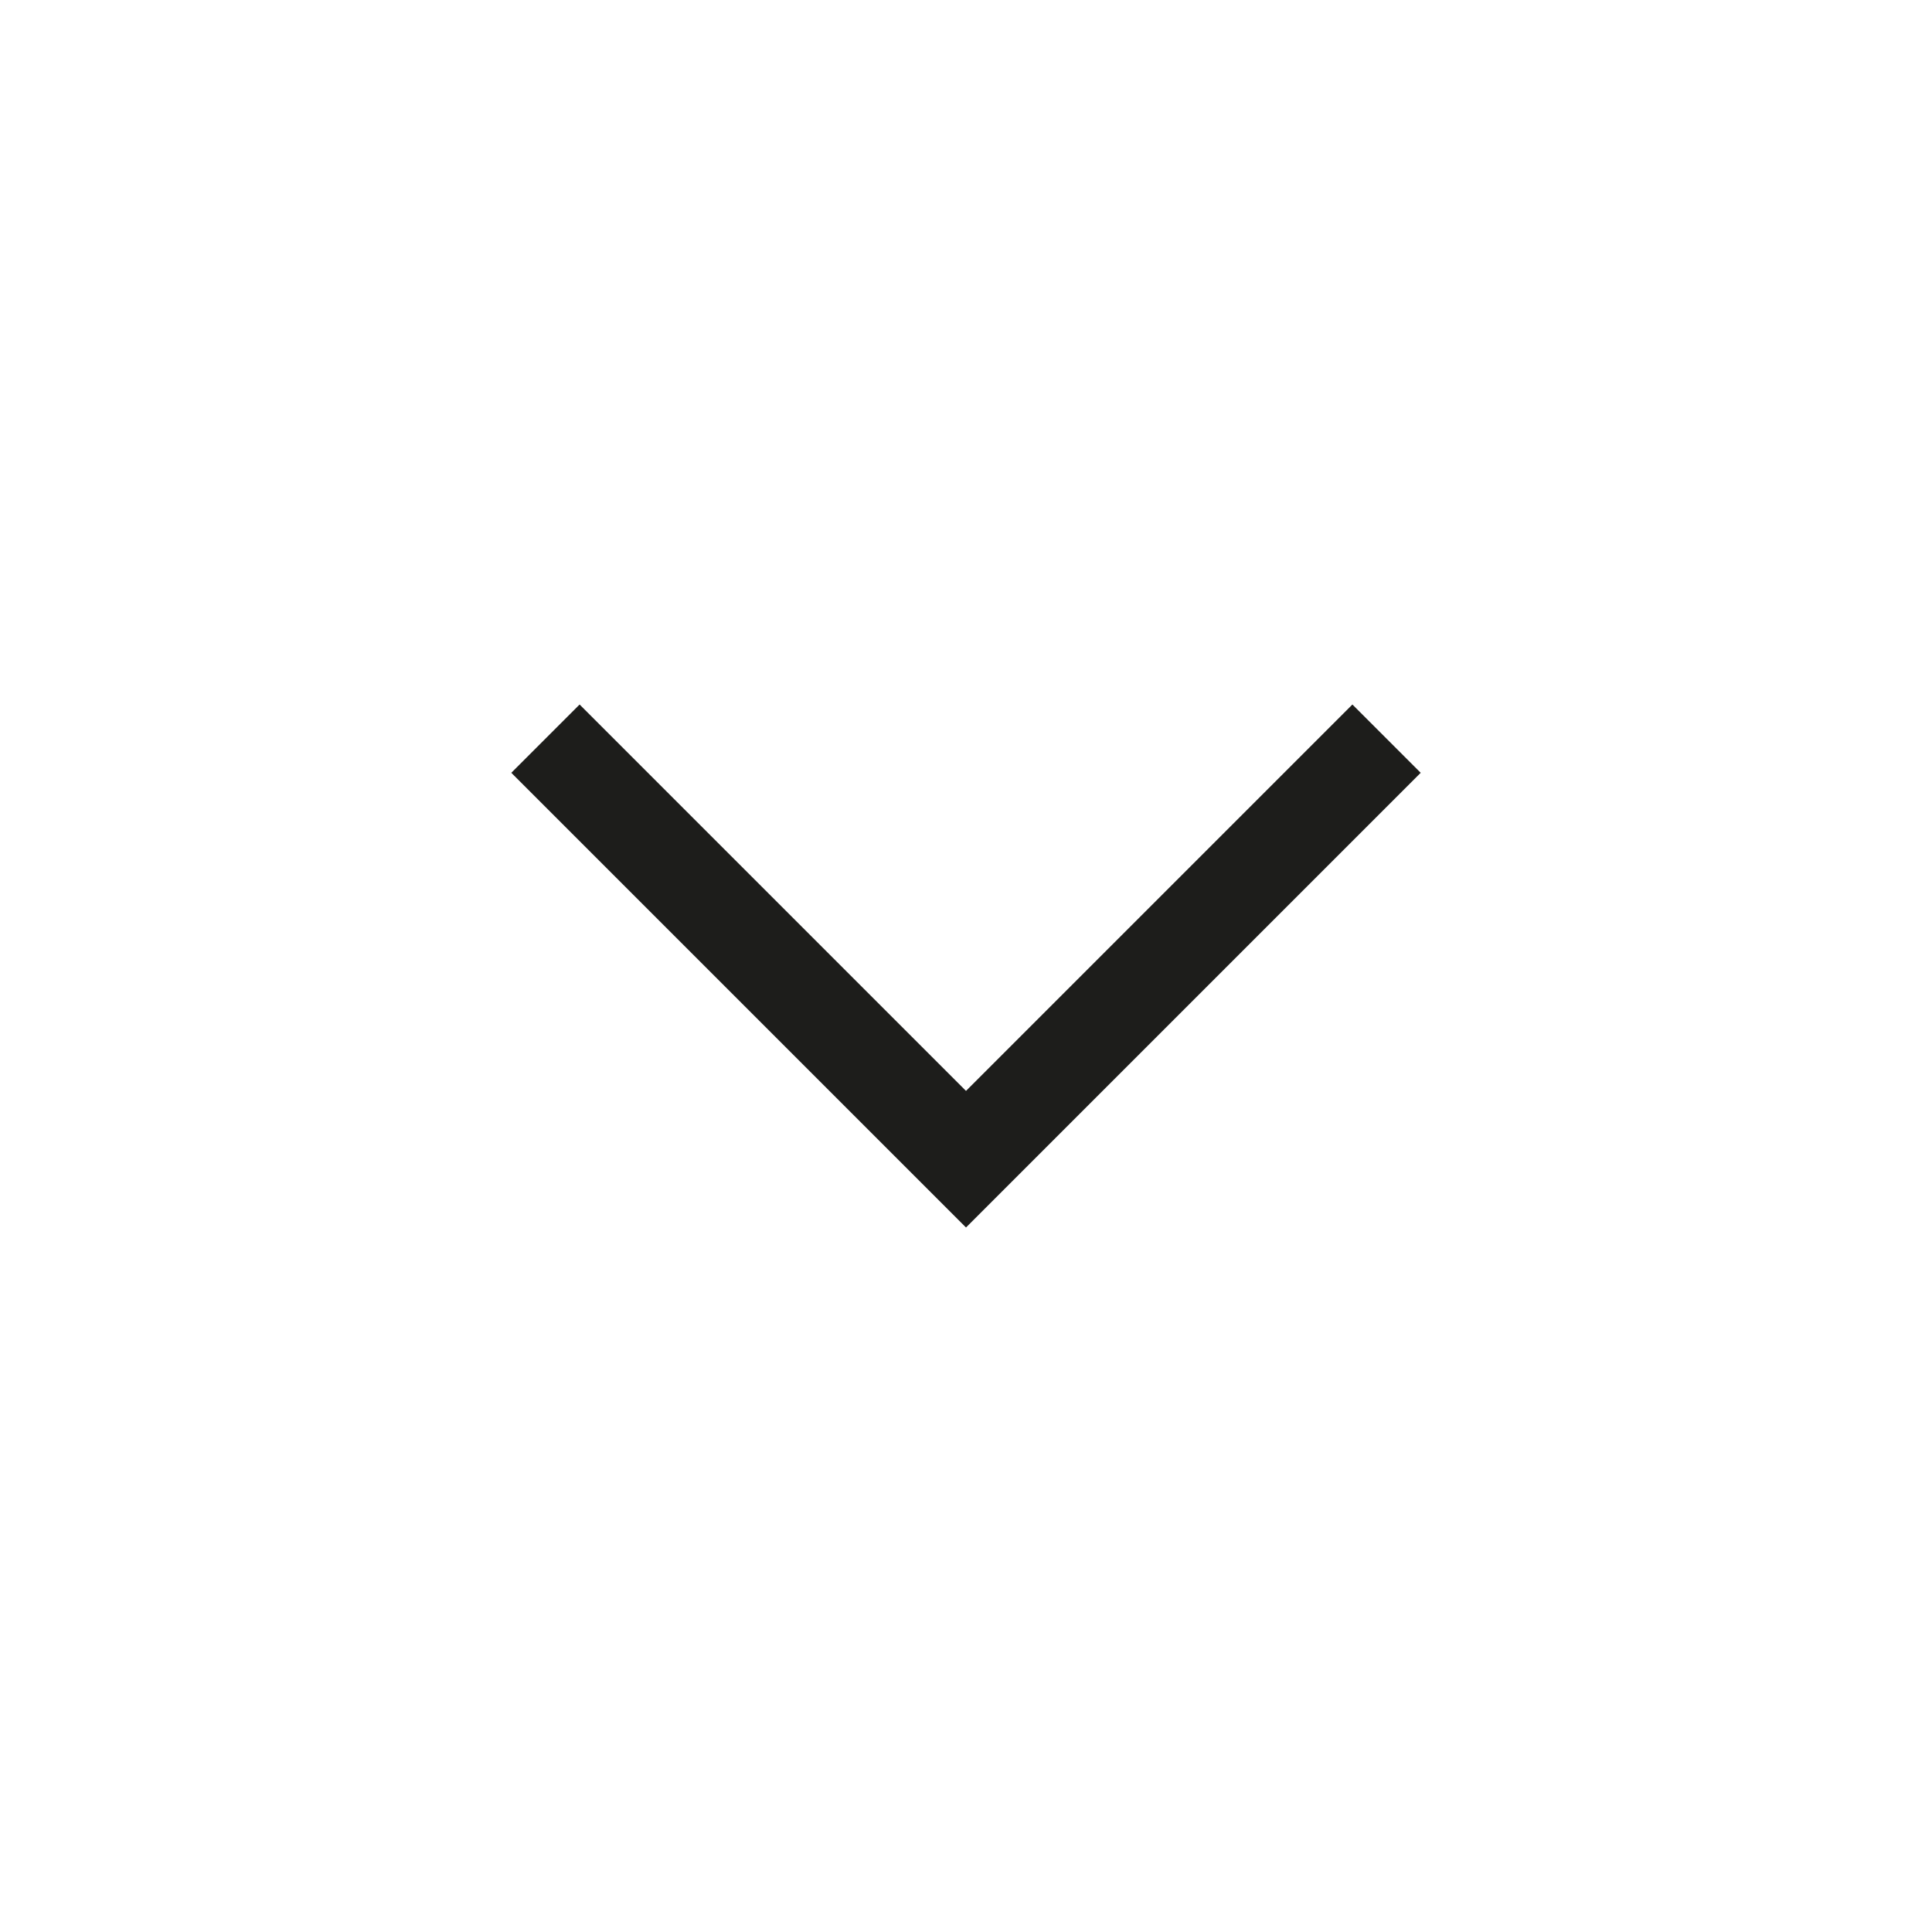 <svg width="40" height="40" viewBox="0 0 40 40" fill="none" xmlns="http://www.w3.org/2000/svg">
<path fill-rule="evenodd" clip-rule="evenodd" d="M29.414 16L20 25.414L10.586 16L12 14.586L20 22.586L28 14.586L29.414 16Z" fill="#1D1D1B"/>
</svg>
